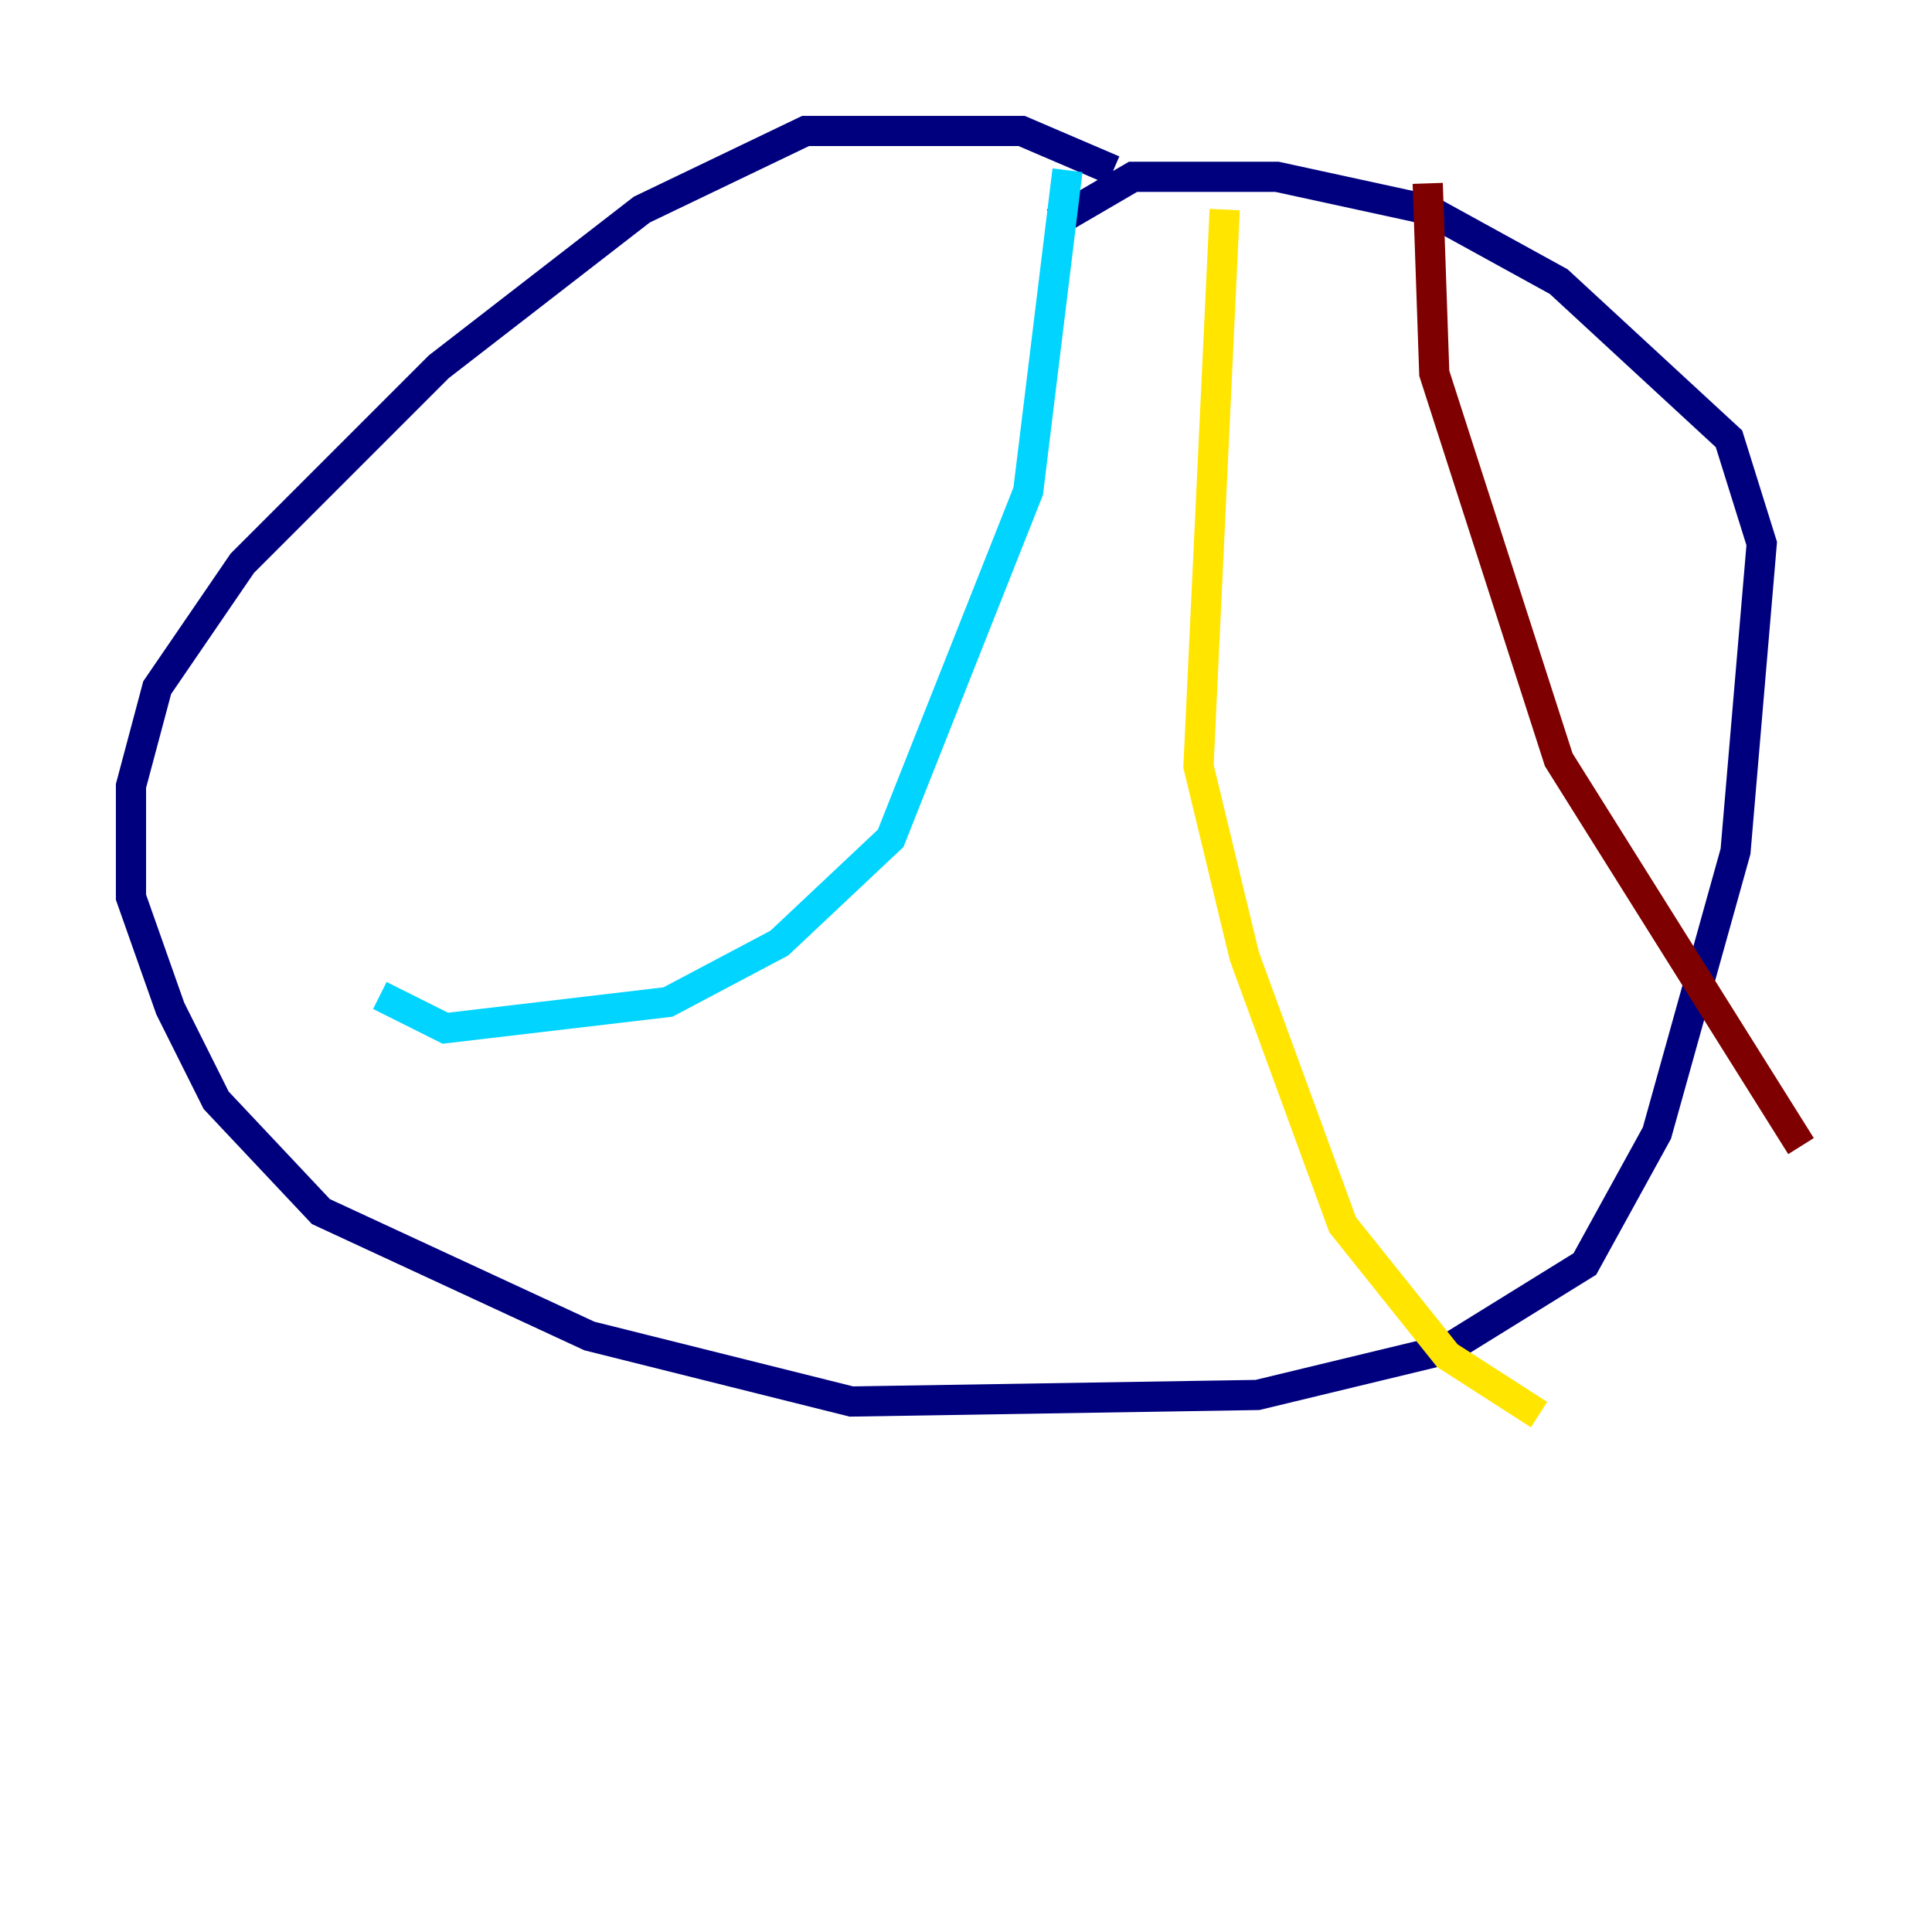 <?xml version="1.0" encoding="utf-8" ?>
<svg baseProfile="tiny" height="128" version="1.2" viewBox="0,0,128,128" width="128" xmlns="http://www.w3.org/2000/svg" xmlns:ev="http://www.w3.org/2001/xml-events" xmlns:xlink="http://www.w3.org/1999/xlink"><defs /><polyline fill="none" points="73.763,11.281 67.688,8.678 53.37,8.678 42.522,13.885 29.071,24.298 16.054,37.315 10.414,45.559 8.678,52.068 8.678,59.444 11.281,66.82 14.319,72.895 21.261,80.271 39.051,88.515 56.407,92.854 83.308,92.42 95.891,89.383 105.003,83.742 109.776,75.064 114.983,56.407 116.719,36.014 114.549,29.071 103.268,18.658 94.59,13.885 84.61,11.715 75.064,11.715 69.858,14.752" stroke="#00007f" stroke-width="2" /><polyline fill="none" points="70.725,11.281 68.122,32.542 59.01,55.539 51.634,62.481 44.258,66.386 29.505,68.122 25.166,65.953" stroke="#00d4ff" stroke-width="2" /><polyline fill="none" points="81.139,13.885 79.403,50.766 82.441,63.349 88.949,81.139 95.891,89.817 101.966,93.722" stroke="#ffe500" stroke-width="2" /><polyline fill="none" points="94.59,12.149 95.024,24.732 103.268,50.332 119.322,75.932" stroke="#7f0000" stroke-width="2" /></svg>